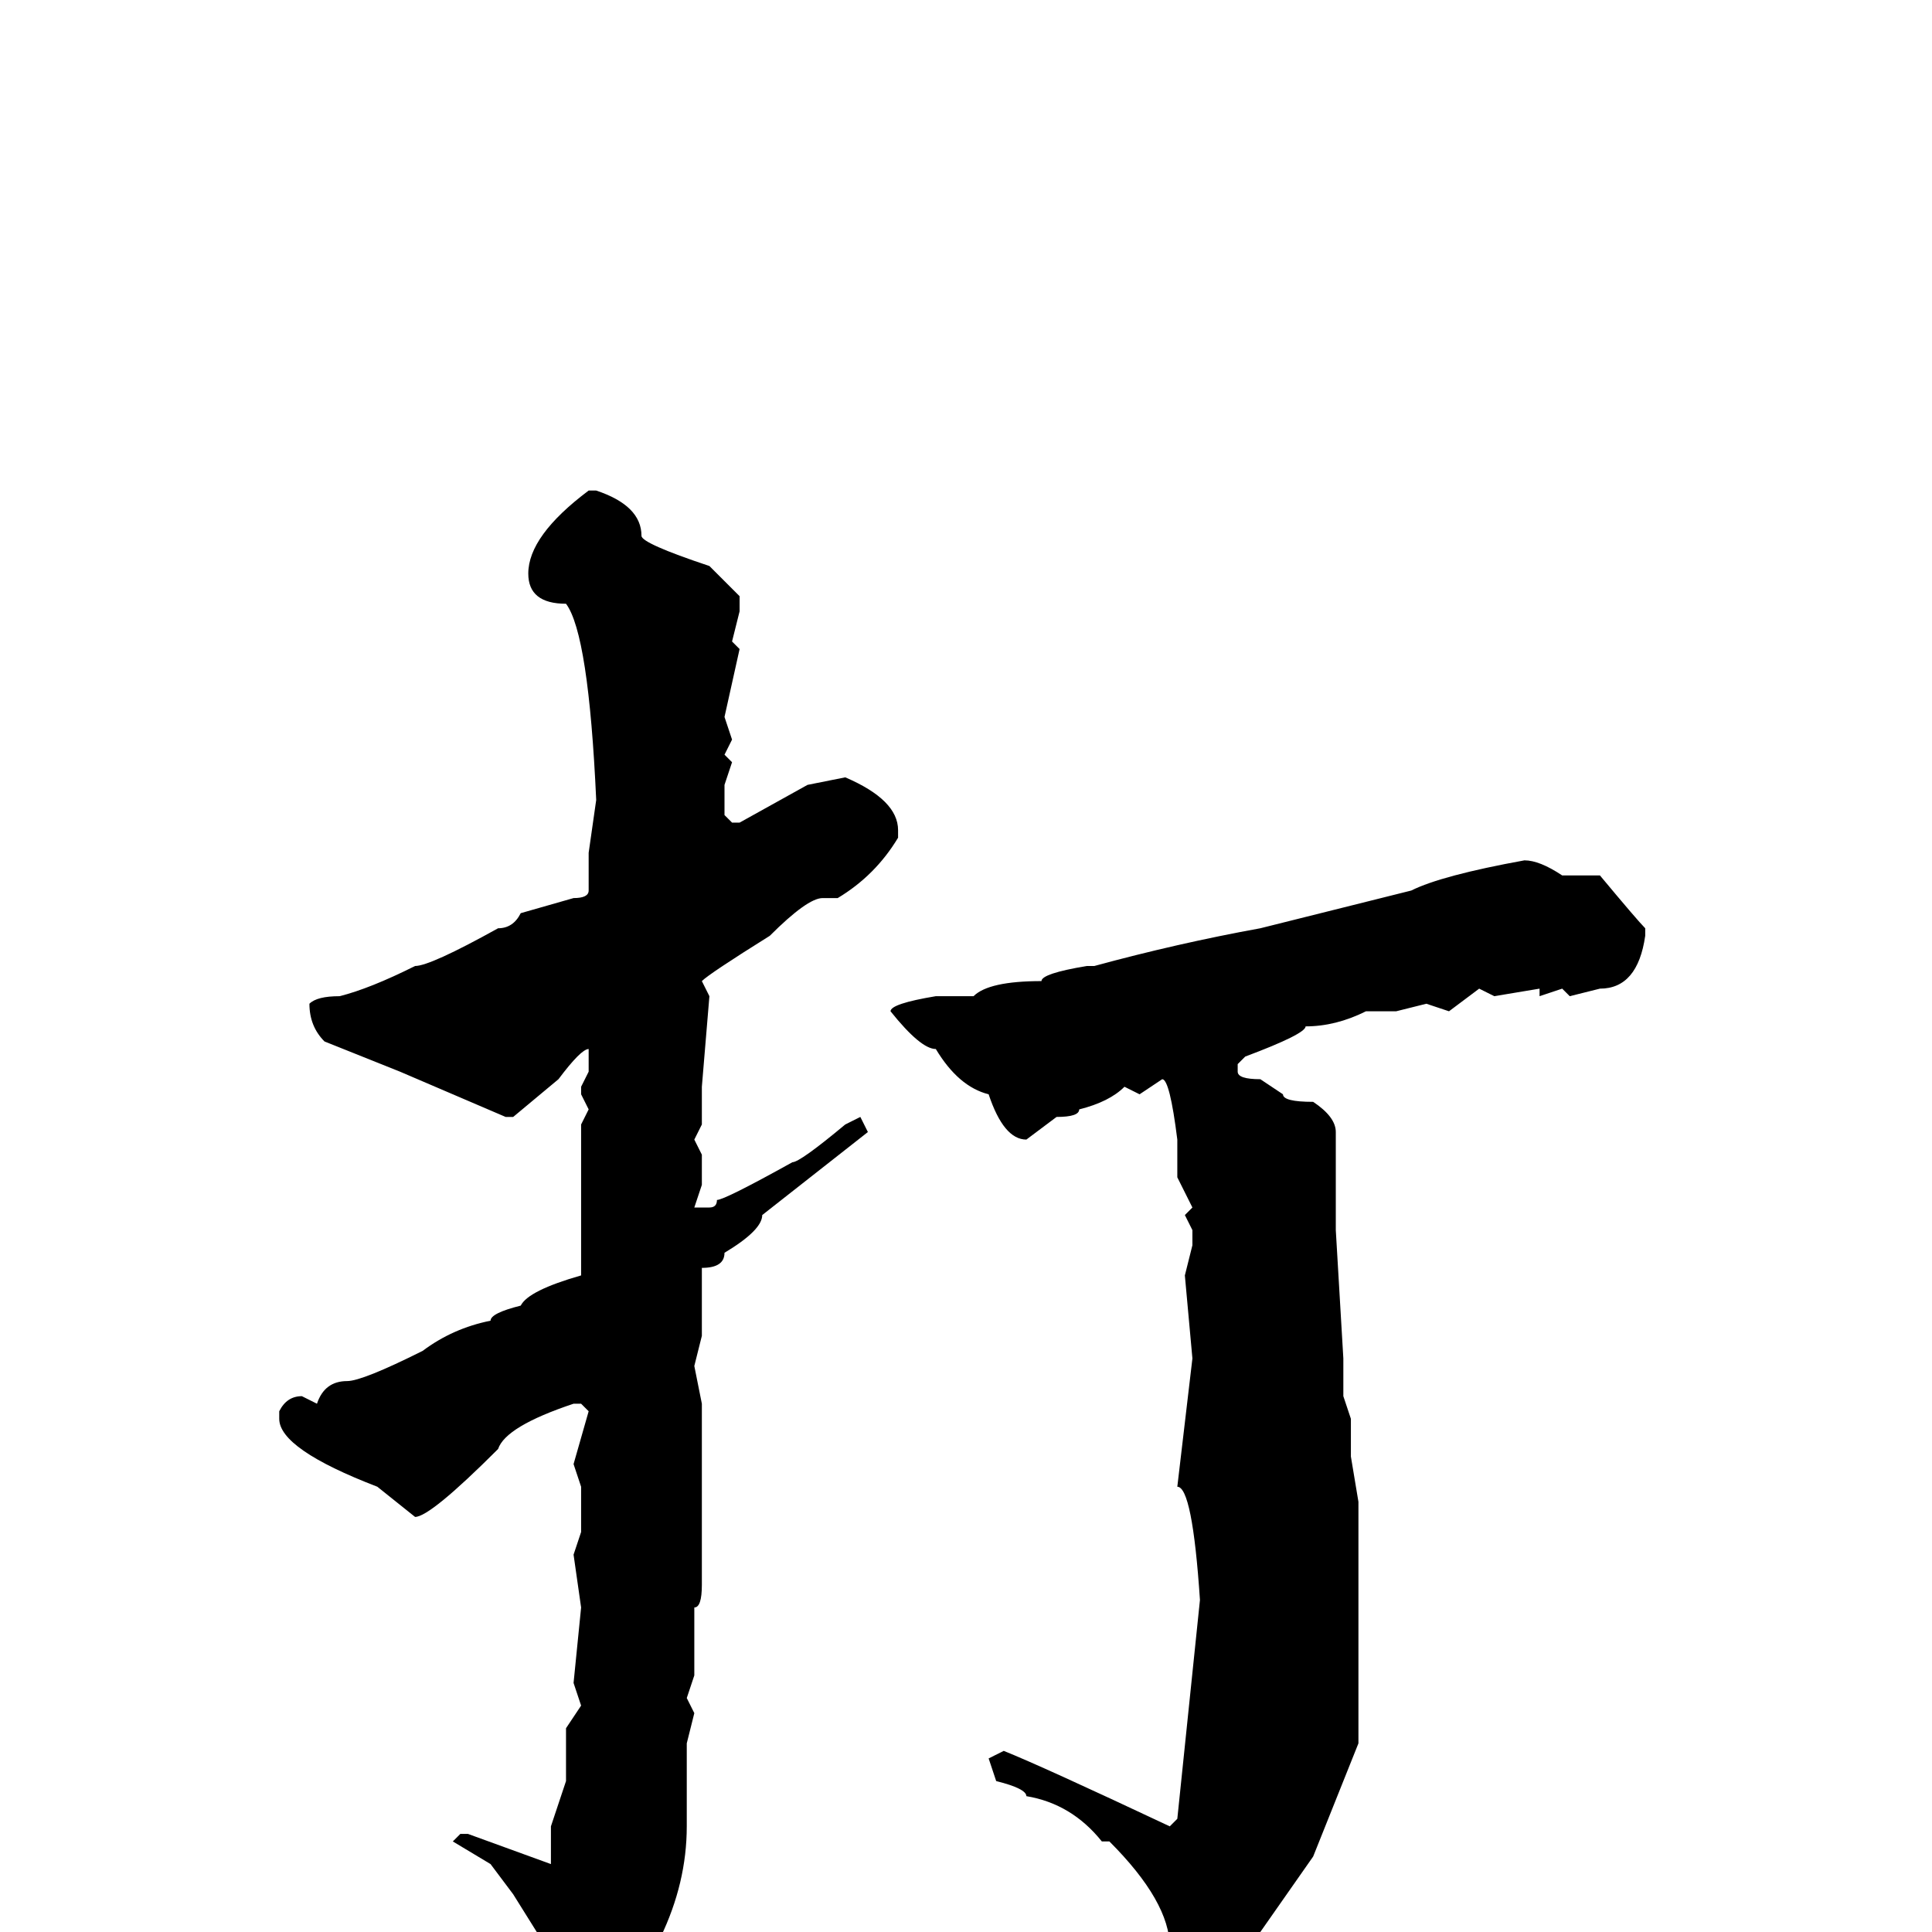 <svg xmlns="http://www.w3.org/2000/svg" viewBox="0 -256 256 256">
	<path fill="#000000" d="M79 -191Q85 -189 85 -185Q85 -184 94 -181L98 -177V-175L97 -171L98 -170L96 -161L97 -158L96 -156L97 -155L96 -152V-148L97 -147H98L107 -152L112 -153Q119 -150 119 -146V-145Q116 -140 111 -137H109Q107 -137 102 -132Q94 -127 93 -126L94 -124L93 -112V-107L92 -105L93 -103V-99L92 -96H93H94Q95 -96 95 -97Q96 -97 105 -102Q106 -102 112 -107L114 -108L115 -106L101 -95Q101 -93 96 -90Q96 -88 93 -88V-79L92 -75L93 -70V-46Q93 -43 92 -43V-39V-34L91 -31L92 -29L91 -25V-18V-14Q91 1 77 15H76L74 13L75 8V7L73 5V4L74 3H73L68 -5L65 -9L60 -12L61 -13H62L73 -9V-14L75 -20V-21V-23V-27L77 -30L76 -33L77 -43L76 -50L77 -53V-57V-59L76 -62L78 -69L77 -70H76Q67 -67 66 -64Q57 -55 55 -55L50 -59Q37 -64 37 -68V-69Q38 -71 40 -71L42 -70Q43 -73 46 -73Q48 -73 56 -77Q60 -80 65 -81Q65 -82 69 -83Q70 -85 77 -87V-90V-107L78 -109L77 -111V-112L78 -114V-117Q77 -117 74 -113L68 -108H67L53 -114L43 -118Q41 -120 41 -123Q42 -124 45 -124Q49 -125 55 -128Q57 -128 66 -133Q68 -133 69 -135L76 -137Q78 -137 78 -138V-143L79 -150Q78 -172 75 -176Q70 -176 70 -180Q70 -185 78 -191ZM202 -142Q204 -142 207 -140H212Q217 -134 218 -133V-132Q217 -125 212 -125L208 -124L207 -125L204 -124V-125L198 -124L196 -125L192 -122L189 -123L185 -122H181Q177 -120 173 -120Q173 -119 165 -116L164 -115V-114Q164 -113 167 -113L170 -111Q170 -110 174 -110Q177 -108 177 -106V-99V-93L178 -76V-71L179 -68V-63L180 -57V-25L174 -10L167 0Q160 6 158 8H157L155 6V2Q155 -4 147 -12H146Q142 -17 136 -18Q136 -19 132 -20L131 -23L133 -24Q138 -22 155 -14L156 -15L159 -44Q158 -59 156 -59L158 -76L157 -87L158 -91V-93L157 -95L158 -96L156 -100V-105Q155 -113 154 -113L151 -111L149 -112Q147 -110 143 -109Q143 -108 140 -108L136 -105Q133 -105 131 -111Q127 -112 124 -117Q122 -117 118 -122Q118 -123 124 -124H129Q131 -126 138 -126Q138 -127 144 -128H145Q156 -131 167 -133L187 -138Q191 -140 202 -142Z"/>
</svg>